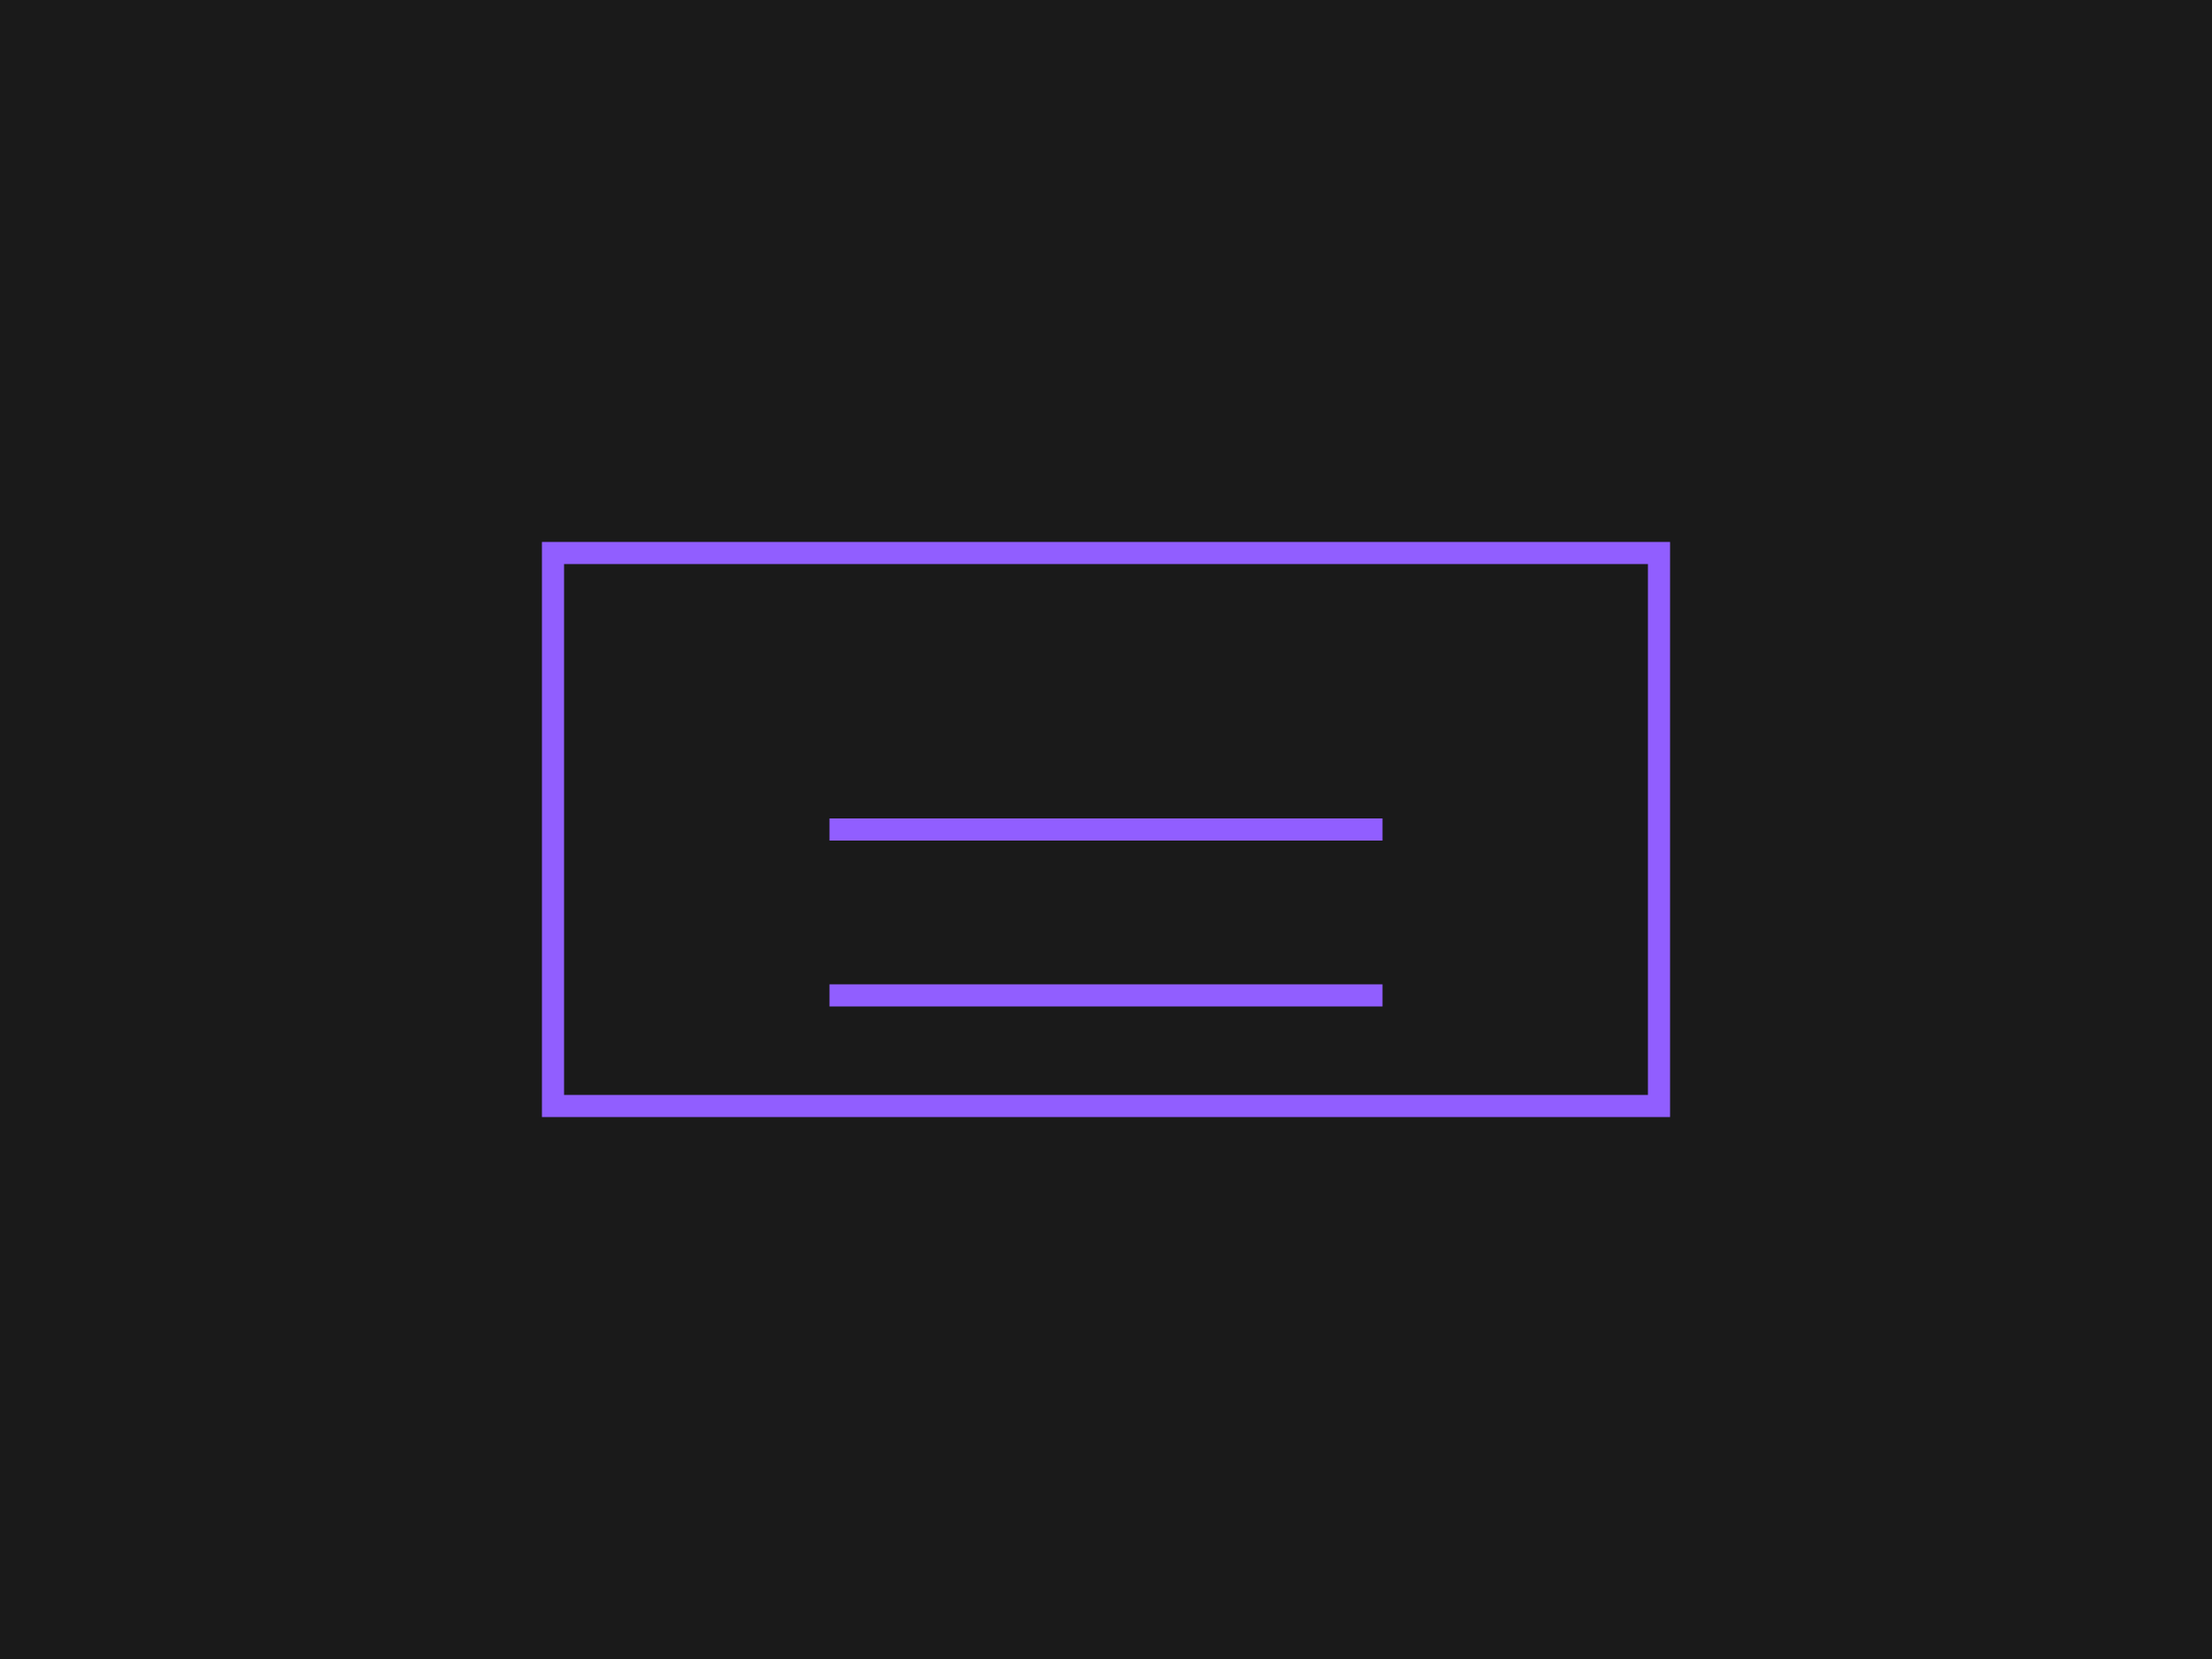 <?xml version="1.0" encoding="UTF-8" standalone="no"?>
<svg width="400" height="300" viewBox="0 0 400 300" fill="none" xmlns="http://www.w3.org/2000/svg">
  <rect width="400" height="300" fill="#1a1a1a"/>
  <rect x="100" y="100" width="200" height="100" stroke="#915EFF" stroke-width="4"/>
  <path d="M150 150H250M150 180H250" stroke="#915EFF" stroke-width="4"/>
</svg>

